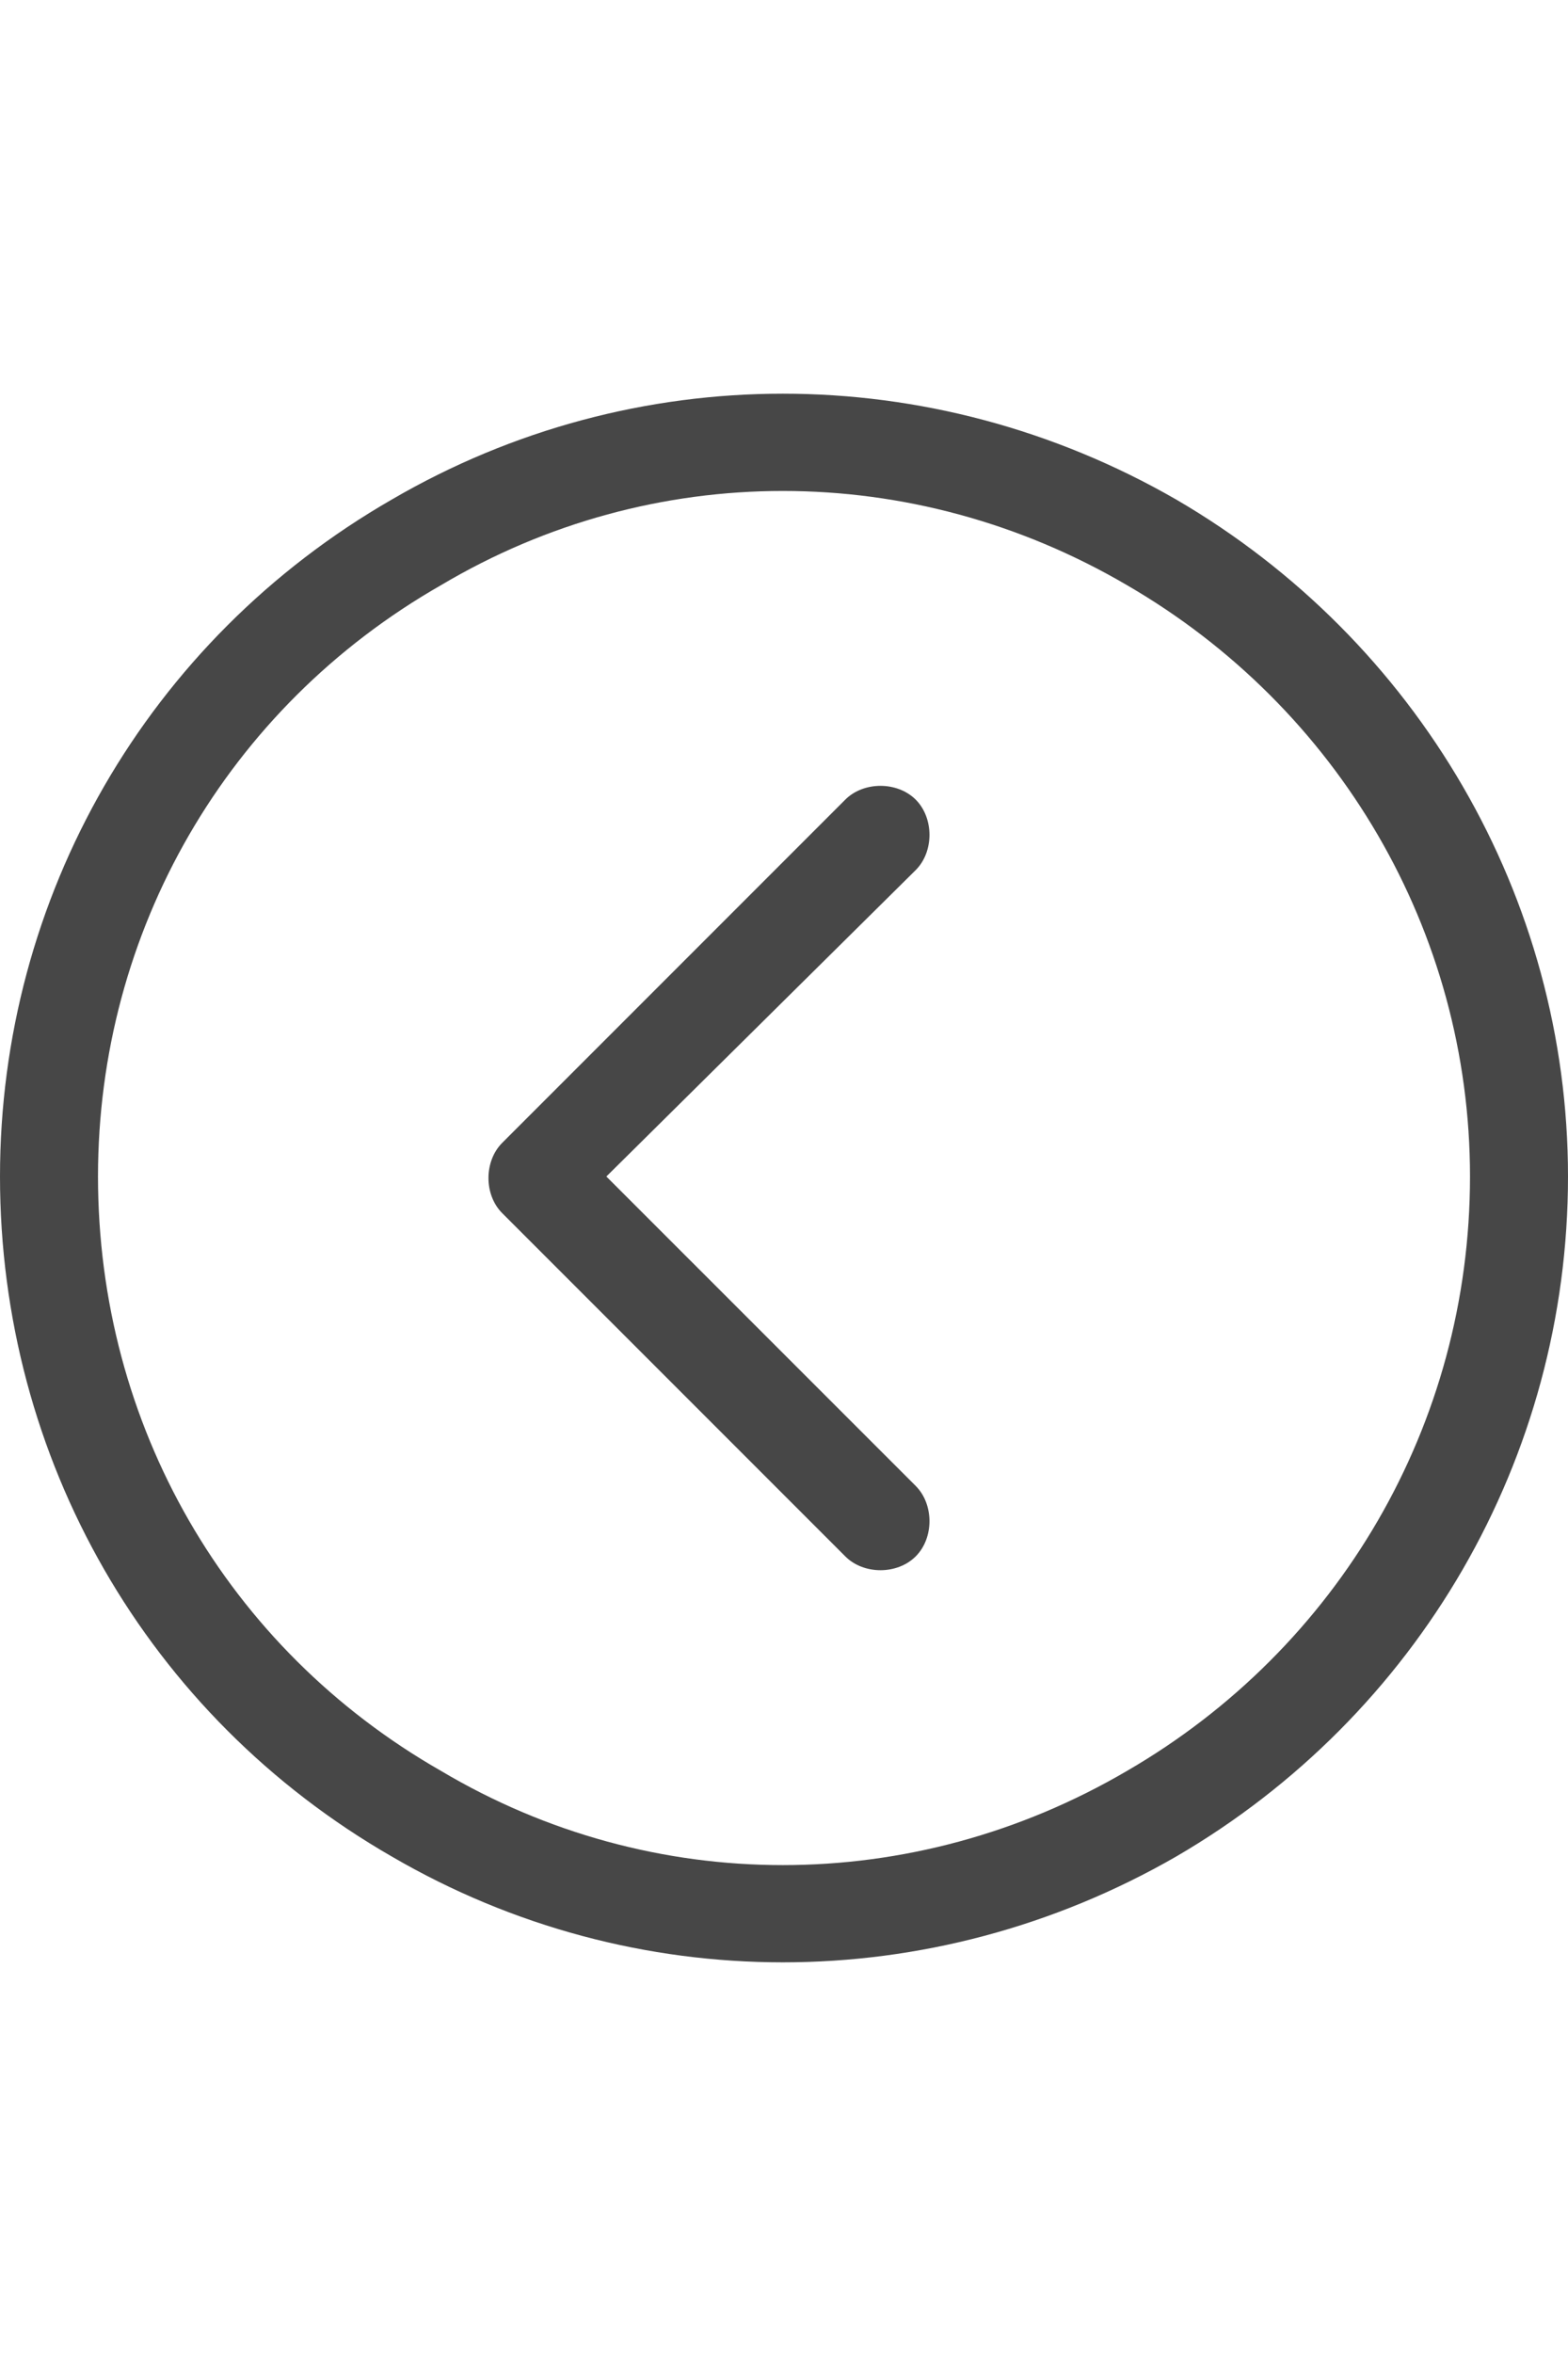 <svg width="24" height="36" viewBox="0 0 24 36" fill="none" xmlns="http://www.w3.org/2000/svg">
<g id="label-paired / xl / circle-chevron-left-xl / regular" clip-path="url(#clip0_2556_19700)">
<path id="icon" d="M1.5 18C1.5 21.797 3.469 25.219 6.75 27.094C9.984 29.016 13.969 29.016 17.25 27.094C20.484 25.219 22.5 21.797 22.5 18C22.5 14.25 20.484 10.828 17.25 8.953C13.969 7.031 9.984 7.031 6.75 8.953C3.469 10.828 1.5 14.25 1.5 18ZM24 18C24 22.312 21.703 26.25 18 28.406C14.25 30.562 9.703 30.562 6 28.406C2.25 26.25 0 22.312 0 18C0 13.734 2.25 9.797 6 7.641C9.703 5.484 14.25 5.484 18 7.641C21.703 9.797 24 13.734 24 18ZM12.938 12.234C13.219 11.953 13.734 11.953 14.016 12.234C14.297 12.516 14.297 13.031 14.016 13.312L9.281 18L14.016 22.734C14.297 23.016 14.297 23.531 14.016 23.812C13.734 24.094 13.219 24.094 12.938 23.812L7.688 18.562C7.406 18.281 7.406 17.766 7.688 17.484L12.938 12.234Z" fill="black" fill-opacity="0.72"/>
</g>
<defs>
<clipPath id="clip0_2556_19700">
<rect width="24" height="36" fill="white"/>
</clipPath>
</defs>
</svg>
